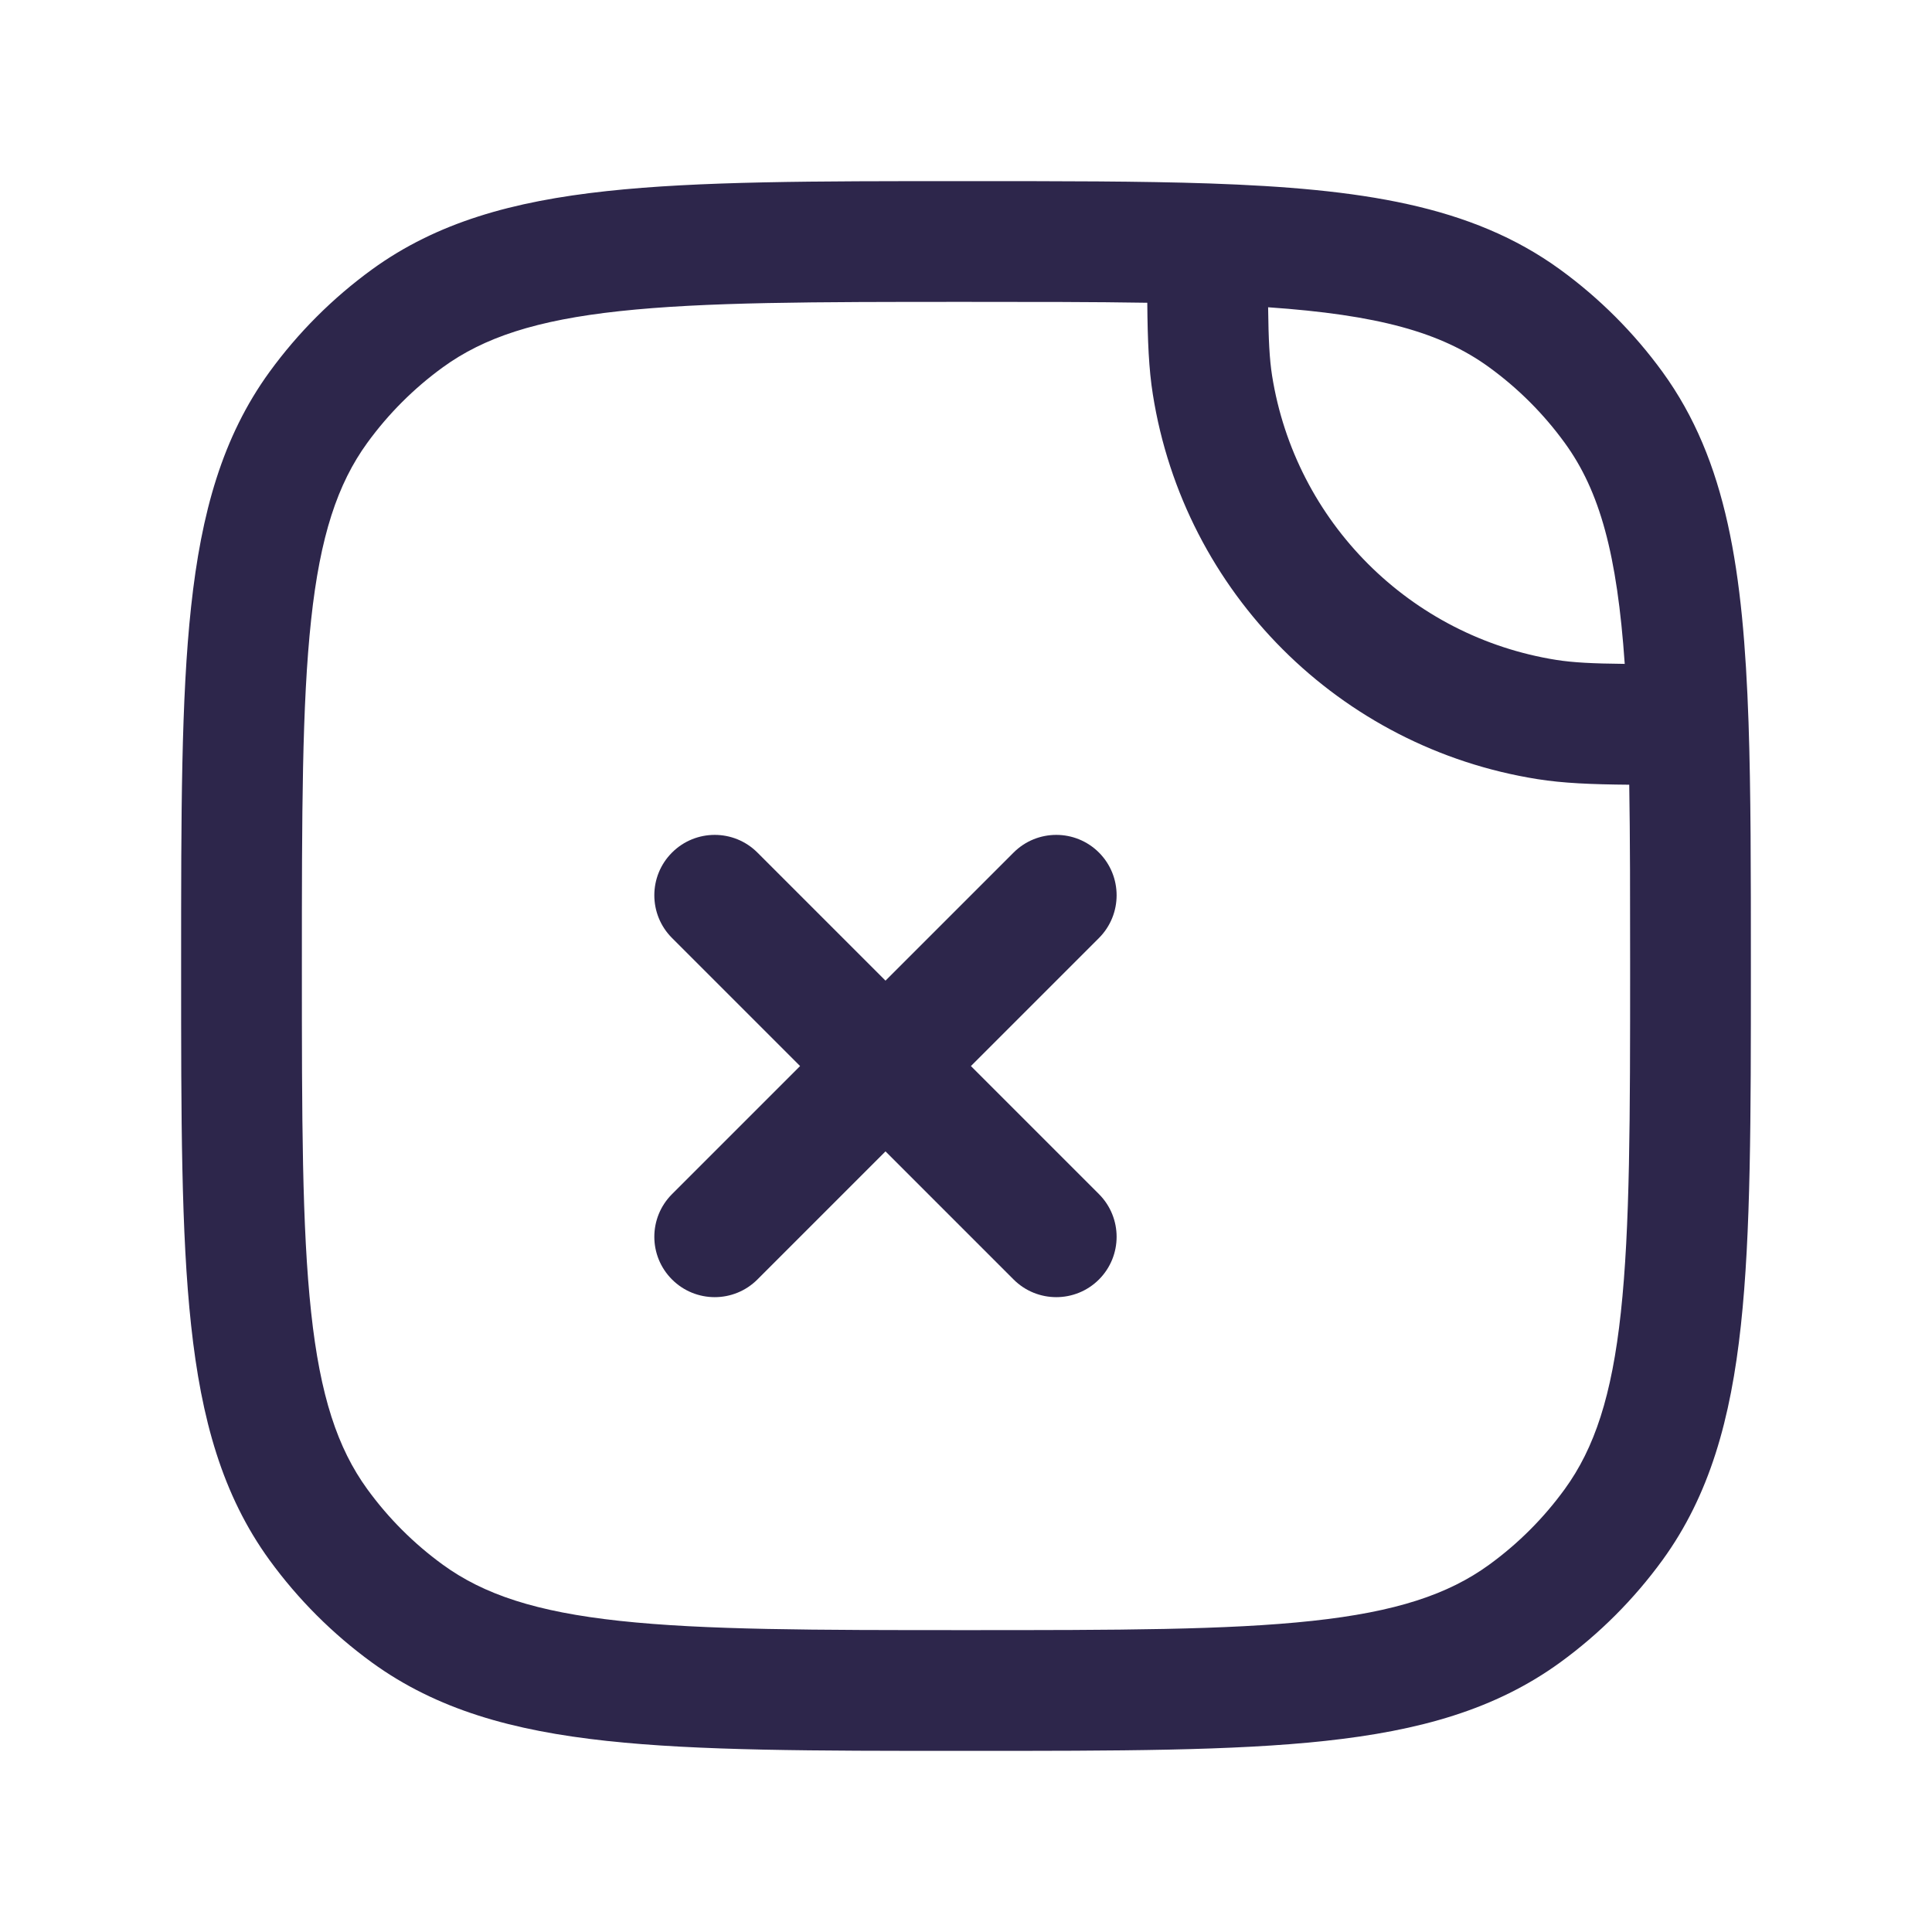 <svg width="24" height="24" viewBox="0 0 24 24" fill="none" xmlns="http://www.w3.org/2000/svg">
<path d="M13.652 11.652C13.944 11.359 13.944 10.884 13.652 10.591C13.359 10.298 12.884 10.298 12.591 10.591L11 12.182L9.409 10.591C9.116 10.298 8.641 10.298 8.348 10.591C8.055 10.884 8.055 11.359 8.348 11.652L9.939 13.243L8.348 14.834C8.055 15.127 8.055 15.601 8.348 15.894C8.641 16.187 9.116 16.187 9.409 15.894L11 14.303L12.591 15.894C12.884 16.187 13.359 16.187 13.652 15.894C13.944 15.601 13.944 15.127 13.652 14.834L12.061 13.243L13.652 11.652Z" fill="#2D264B"/>
<path fill-rule="evenodd" clip-rule="evenodd" d="M15.026 2.279C14.168 2.25 13.171 2.25 12.011 2.25H11.955C10.118 2.25 8.679 2.25 7.536 2.374C6.371 2.5 5.427 2.762 4.62 3.348C4.132 3.703 3.703 4.132 3.348 4.62C2.762 5.427 2.5 6.371 2.374 7.536C2.25 8.679 2.25 10.118 2.25 11.955V12.045C2.25 13.882 2.25 15.321 2.374 16.463C2.5 17.629 2.762 18.573 3.348 19.38C3.703 19.868 4.132 20.297 4.62 20.652C5.427 21.238 6.371 21.5 7.536 21.626C8.679 21.75 10.118 21.75 11.955 21.75H12.045C13.882 21.75 15.321 21.75 16.463 21.626C17.629 21.5 18.573 21.238 19.38 20.652C19.868 20.297 20.297 19.868 20.652 19.38C21.238 18.573 21.5 17.629 21.626 16.463C21.75 15.321 21.75 13.882 21.75 12.045V11.989C21.75 10.829 21.75 9.832 21.721 8.974C21.656 7.101 21.454 5.724 20.652 4.62C20.297 4.132 19.868 3.703 19.38 3.348C18.276 2.546 16.899 2.344 15.026 2.279ZM5.502 4.562C6.01 4.193 6.66 3.977 7.698 3.865C8.75 3.751 10.108 3.75 12 3.75C12.848 3.75 13.592 3.75 14.252 3.761C14.256 4.235 14.271 4.585 14.321 4.899C14.71 7.36 16.64 9.29 19.101 9.679C19.415 9.729 19.765 9.744 20.239 9.748C20.25 10.408 20.25 11.152 20.25 12C20.25 13.892 20.249 15.25 20.135 16.302C20.023 17.34 19.807 17.99 19.438 18.498C19.176 18.859 18.859 19.176 18.498 19.438C17.99 19.807 17.34 20.023 16.302 20.135C15.25 20.249 13.892 20.25 12 20.25C10.108 20.25 8.75 20.249 7.698 20.135C6.66 20.023 6.01 19.807 5.502 19.438C5.141 19.176 4.824 18.859 4.562 18.498C4.193 17.99 3.977 17.34 3.865 16.302C3.751 15.25 3.75 13.892 3.75 12C3.75 10.108 3.751 8.75 3.865 7.698C3.977 6.66 4.193 6.01 4.562 5.502C4.824 5.141 5.141 4.824 5.502 4.562ZM15.802 4.665C15.77 4.46 15.758 4.222 15.753 3.817C17.113 3.911 17.899 4.126 18.498 4.562C18.859 4.824 19.176 5.141 19.438 5.502C19.874 6.101 20.089 6.887 20.183 8.247C19.778 8.243 19.54 8.23 19.335 8.198C17.517 7.91 16.09 6.483 15.802 4.665Z" fill="#2D264B"/>
</svg>
